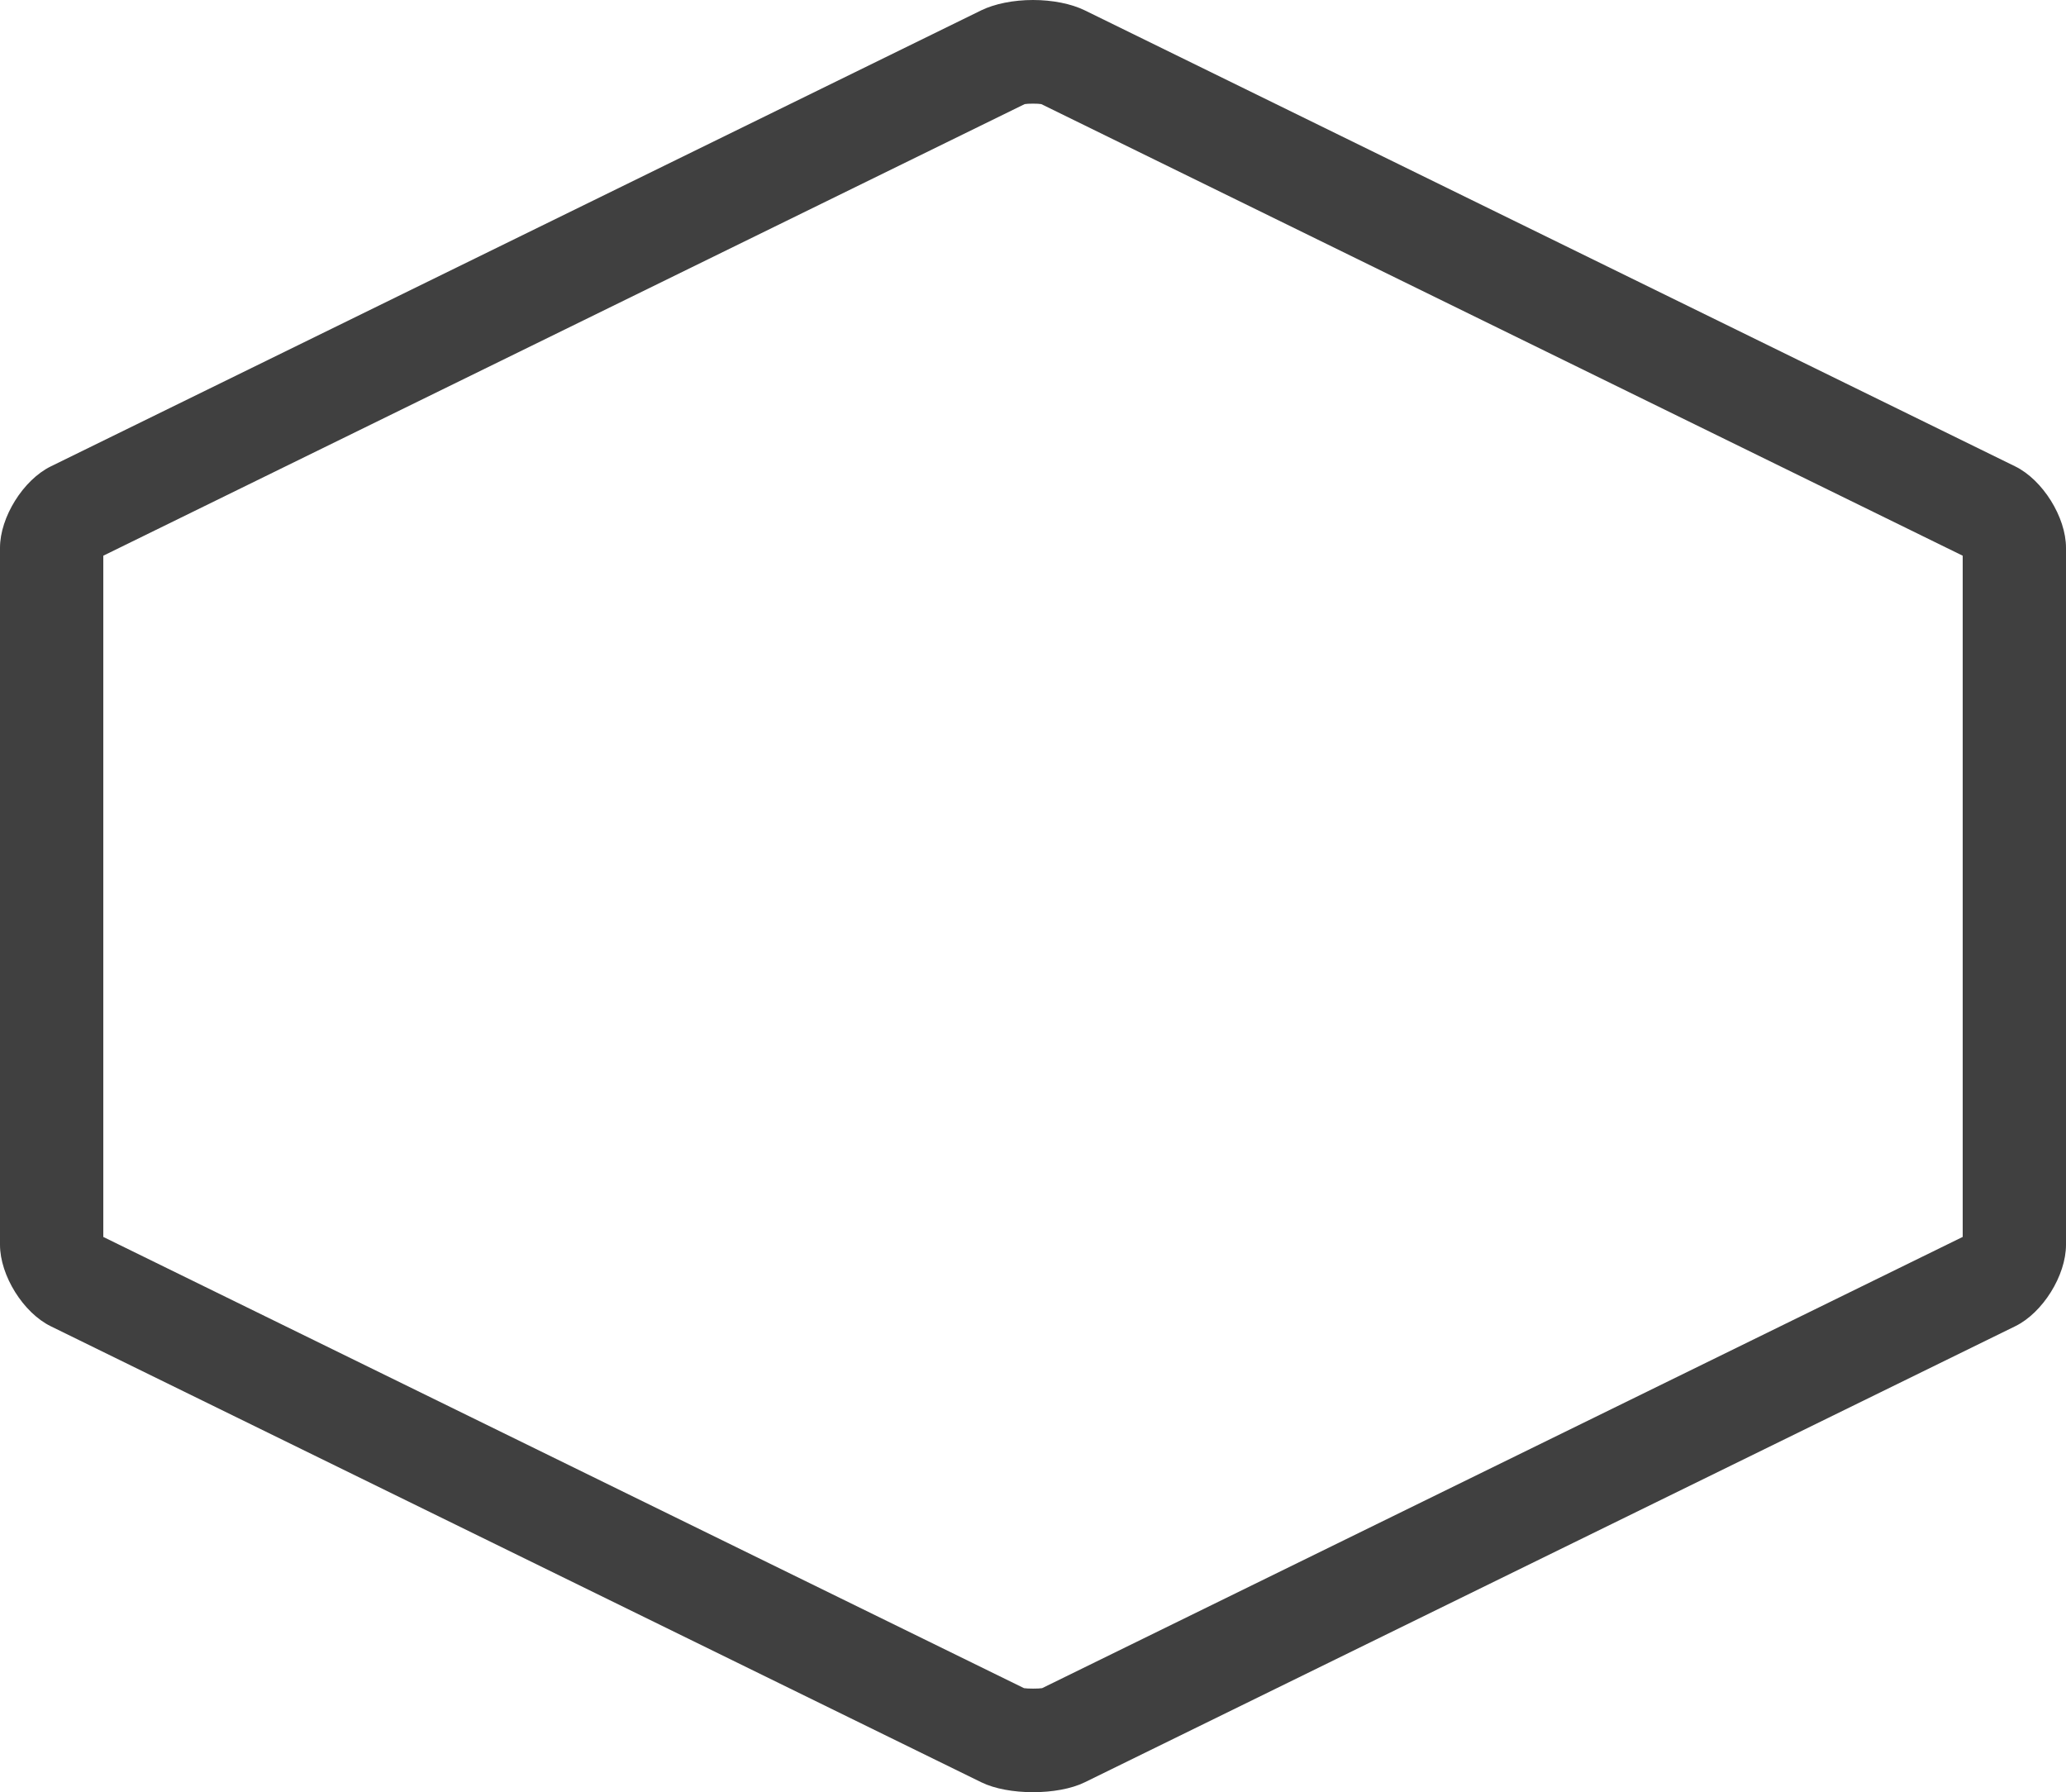 <svg version="1.1" id="图层_1" x="0px" y="0px" width="100px" height="86.729px" viewBox="0 0 100 86.729" enable-background="new 0 0 100 86.729" xml:space="preserve" xmlns="http://www.w3.org/2000/svg" xmlns:xlink="http://www.w3.org/1999/xlink" xmlns:xml="http://www.w3.org/XML/1998/namespace">
  <path fill="#404040" d="M97.543,22.571L52.506,0.501C51.854,0.182,50.943,0,50,0c-0.943,0-1.856,0.183-2.505,0.5L2.457,22.571
	C1.127,23.224,0,25.026,0,26.509v33.729c0,1.487,1.127,3.292,2.457,3.943l45.04,22.068c1.301,0.64,3.708,0.64,5.011,0L97.543,64.18
	c1.332-0.651,2.457-2.455,2.457-3.943V26.509C100,25.028,98.873,23.225,97.543,22.571z M95,59.858L50.441,81.695
	c-0.164,0.029-0.713,0.029-0.876,0L5,59.859V26.892L49.597,5.038c0.142-0.03,0.666-0.03,0.804,0L95,26.892V59.858z" class="color c1"/>
</svg>